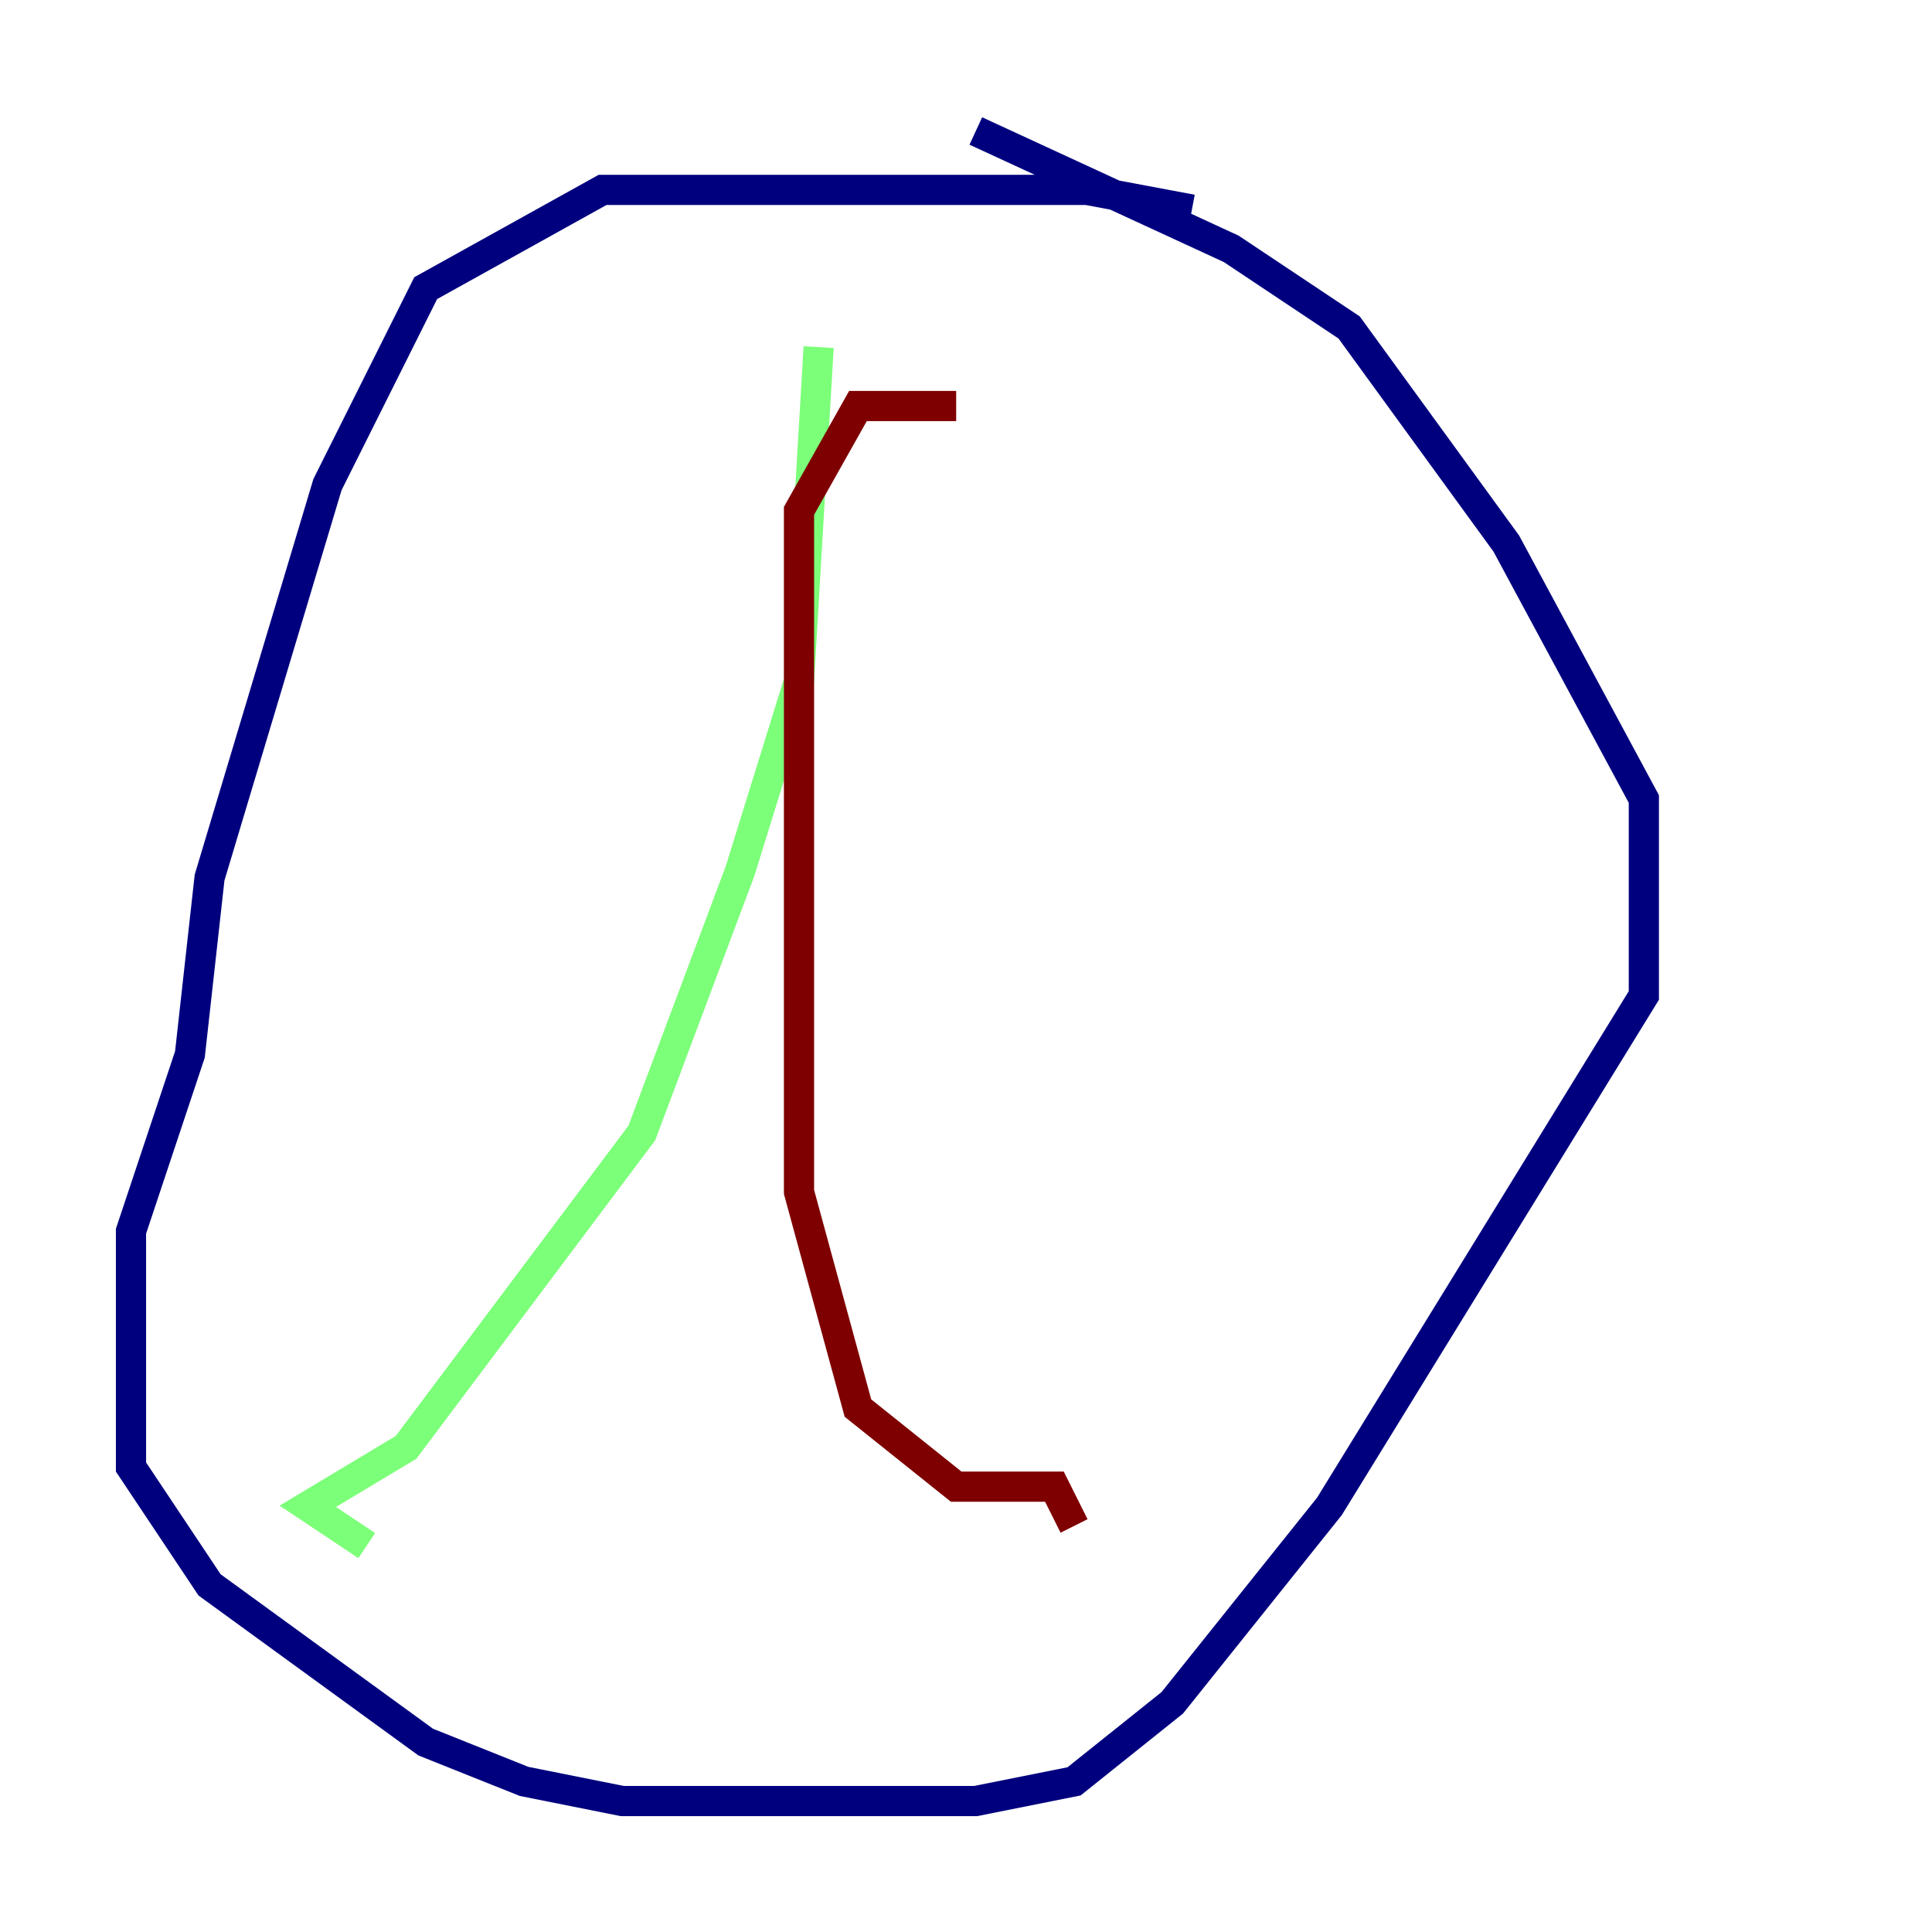 <?xml version="1.0" encoding="utf-8" ?>
<svg baseProfile="tiny" height="128" version="1.2" viewBox="0,0,128,128" width="128" xmlns="http://www.w3.org/2000/svg" xmlns:ev="http://www.w3.org/2001/xml-events" xmlns:xlink="http://www.w3.org/1999/xlink"><defs /><polyline fill="none" points="78.969,13.885 72.027,12.583 39.919,12.583 28.203,19.091 21.695,32.108 13.885,58.142 12.583,69.858 8.678,81.573 8.678,97.193 13.885,105.003 28.203,115.417 34.712,118.02 41.22,119.322 64.651,119.322 71.159,118.02 77.668,112.814 88.081,99.797 108.909,65.953 108.909,52.936 99.797,36.014 89.383,21.695 81.573,16.488 64.651,8.678" stroke="#00007f" stroke-width="2" /><polyline fill="none" points="54.237,22.997 52.936,45.125 49.031,57.709 42.522,75.064 26.902,95.891 20.393,99.797 24.298,102.4" stroke="#7cff79" stroke-width="2" /><polyline fill="none" points="63.349,26.902 56.841,26.902 52.936,33.844 52.936,78.969 56.841,93.288 63.349,98.495 69.858,98.495 71.159,101.098" stroke="#7f0000" stroke-width="2" /></svg>
